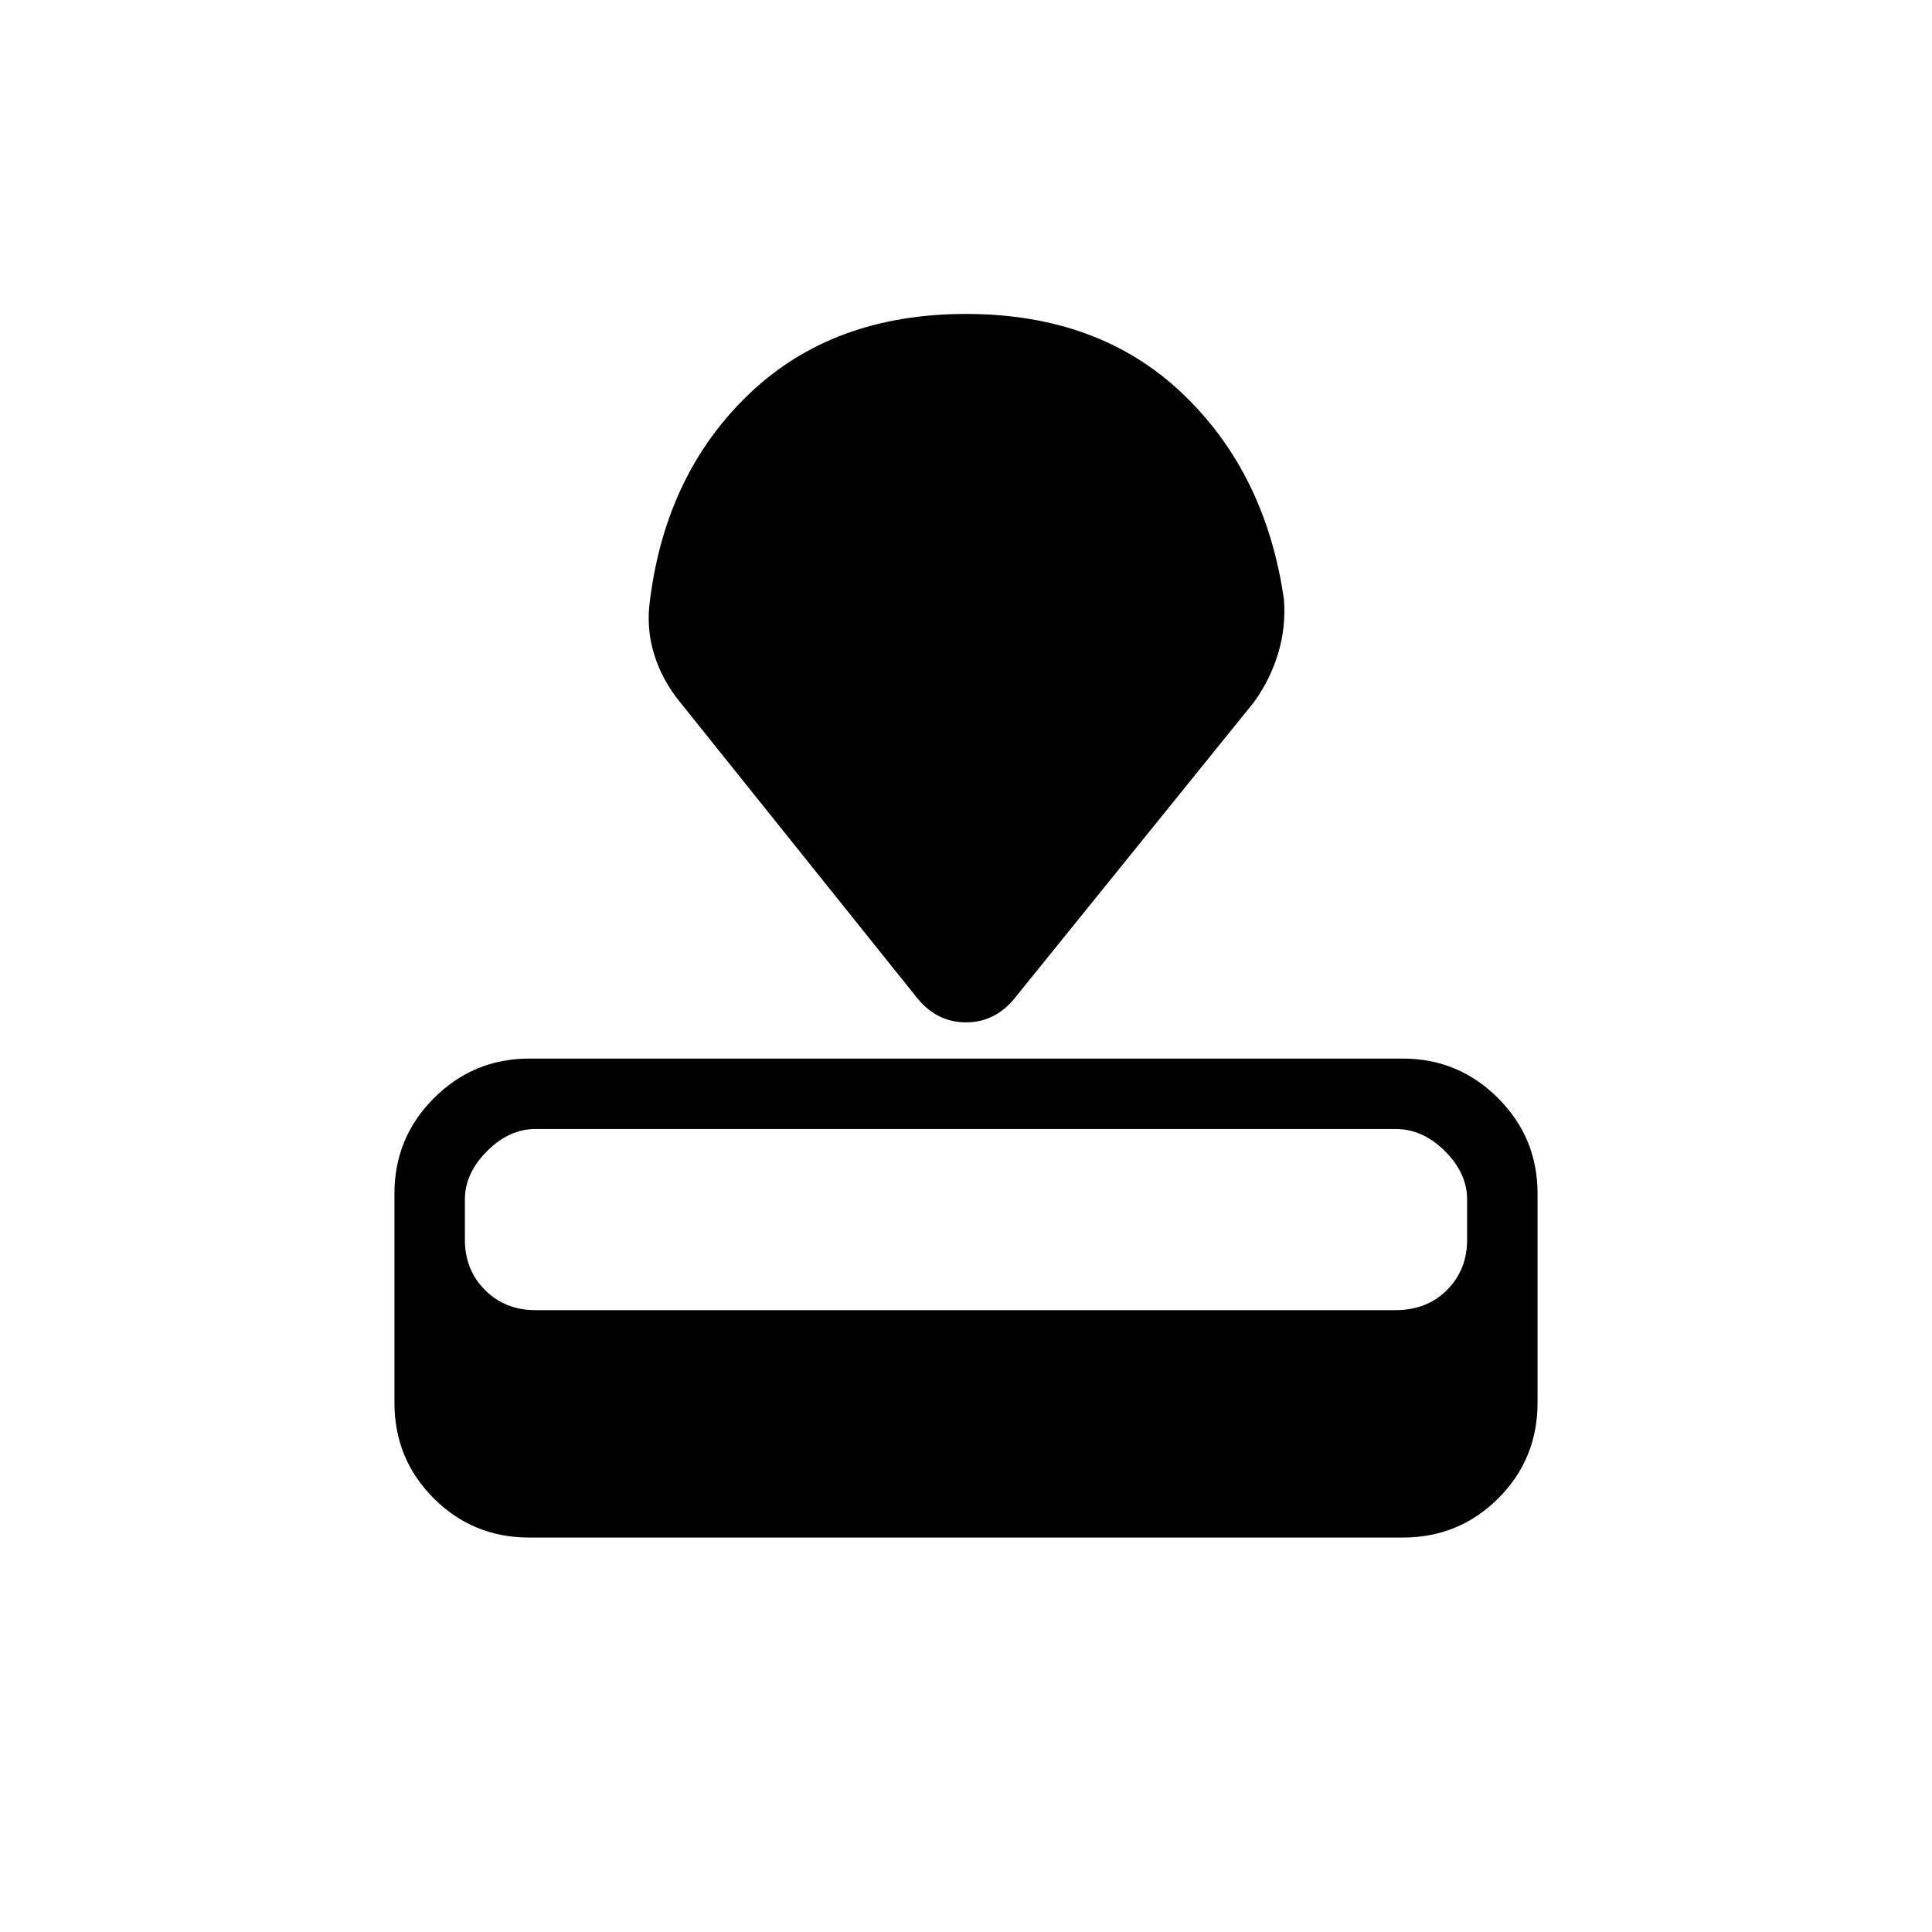<svg xmlns="http://www.w3.org/2000/svg" height="48" viewBox="0 -960 960 960" width="48"><path d="M263-196q-28 0-47.5-19.5T196-263v-104q0-27.73 19.64-47.36Q235.27-434 263-434h434q27.72 0 47.36 19.64Q764-394.73 764-367v104q0 28-19.5 47.5T697-196H263Zm3-113h427.51Q709-309 719-319q10-10 10-25v-20q0-13-11-24t-24.49-11H266q-13 0-24 11t-11 24v20q0 15 10 25t25 10Zm189-156L338-611q-9-11-13-24t-2-27q8-63 49.5-102.5T480-804q66 0 107.5 39.5T638-662q1 14-3 27t-12 24L505-465q-10 13-25 13t-25-13Z"/></svg>